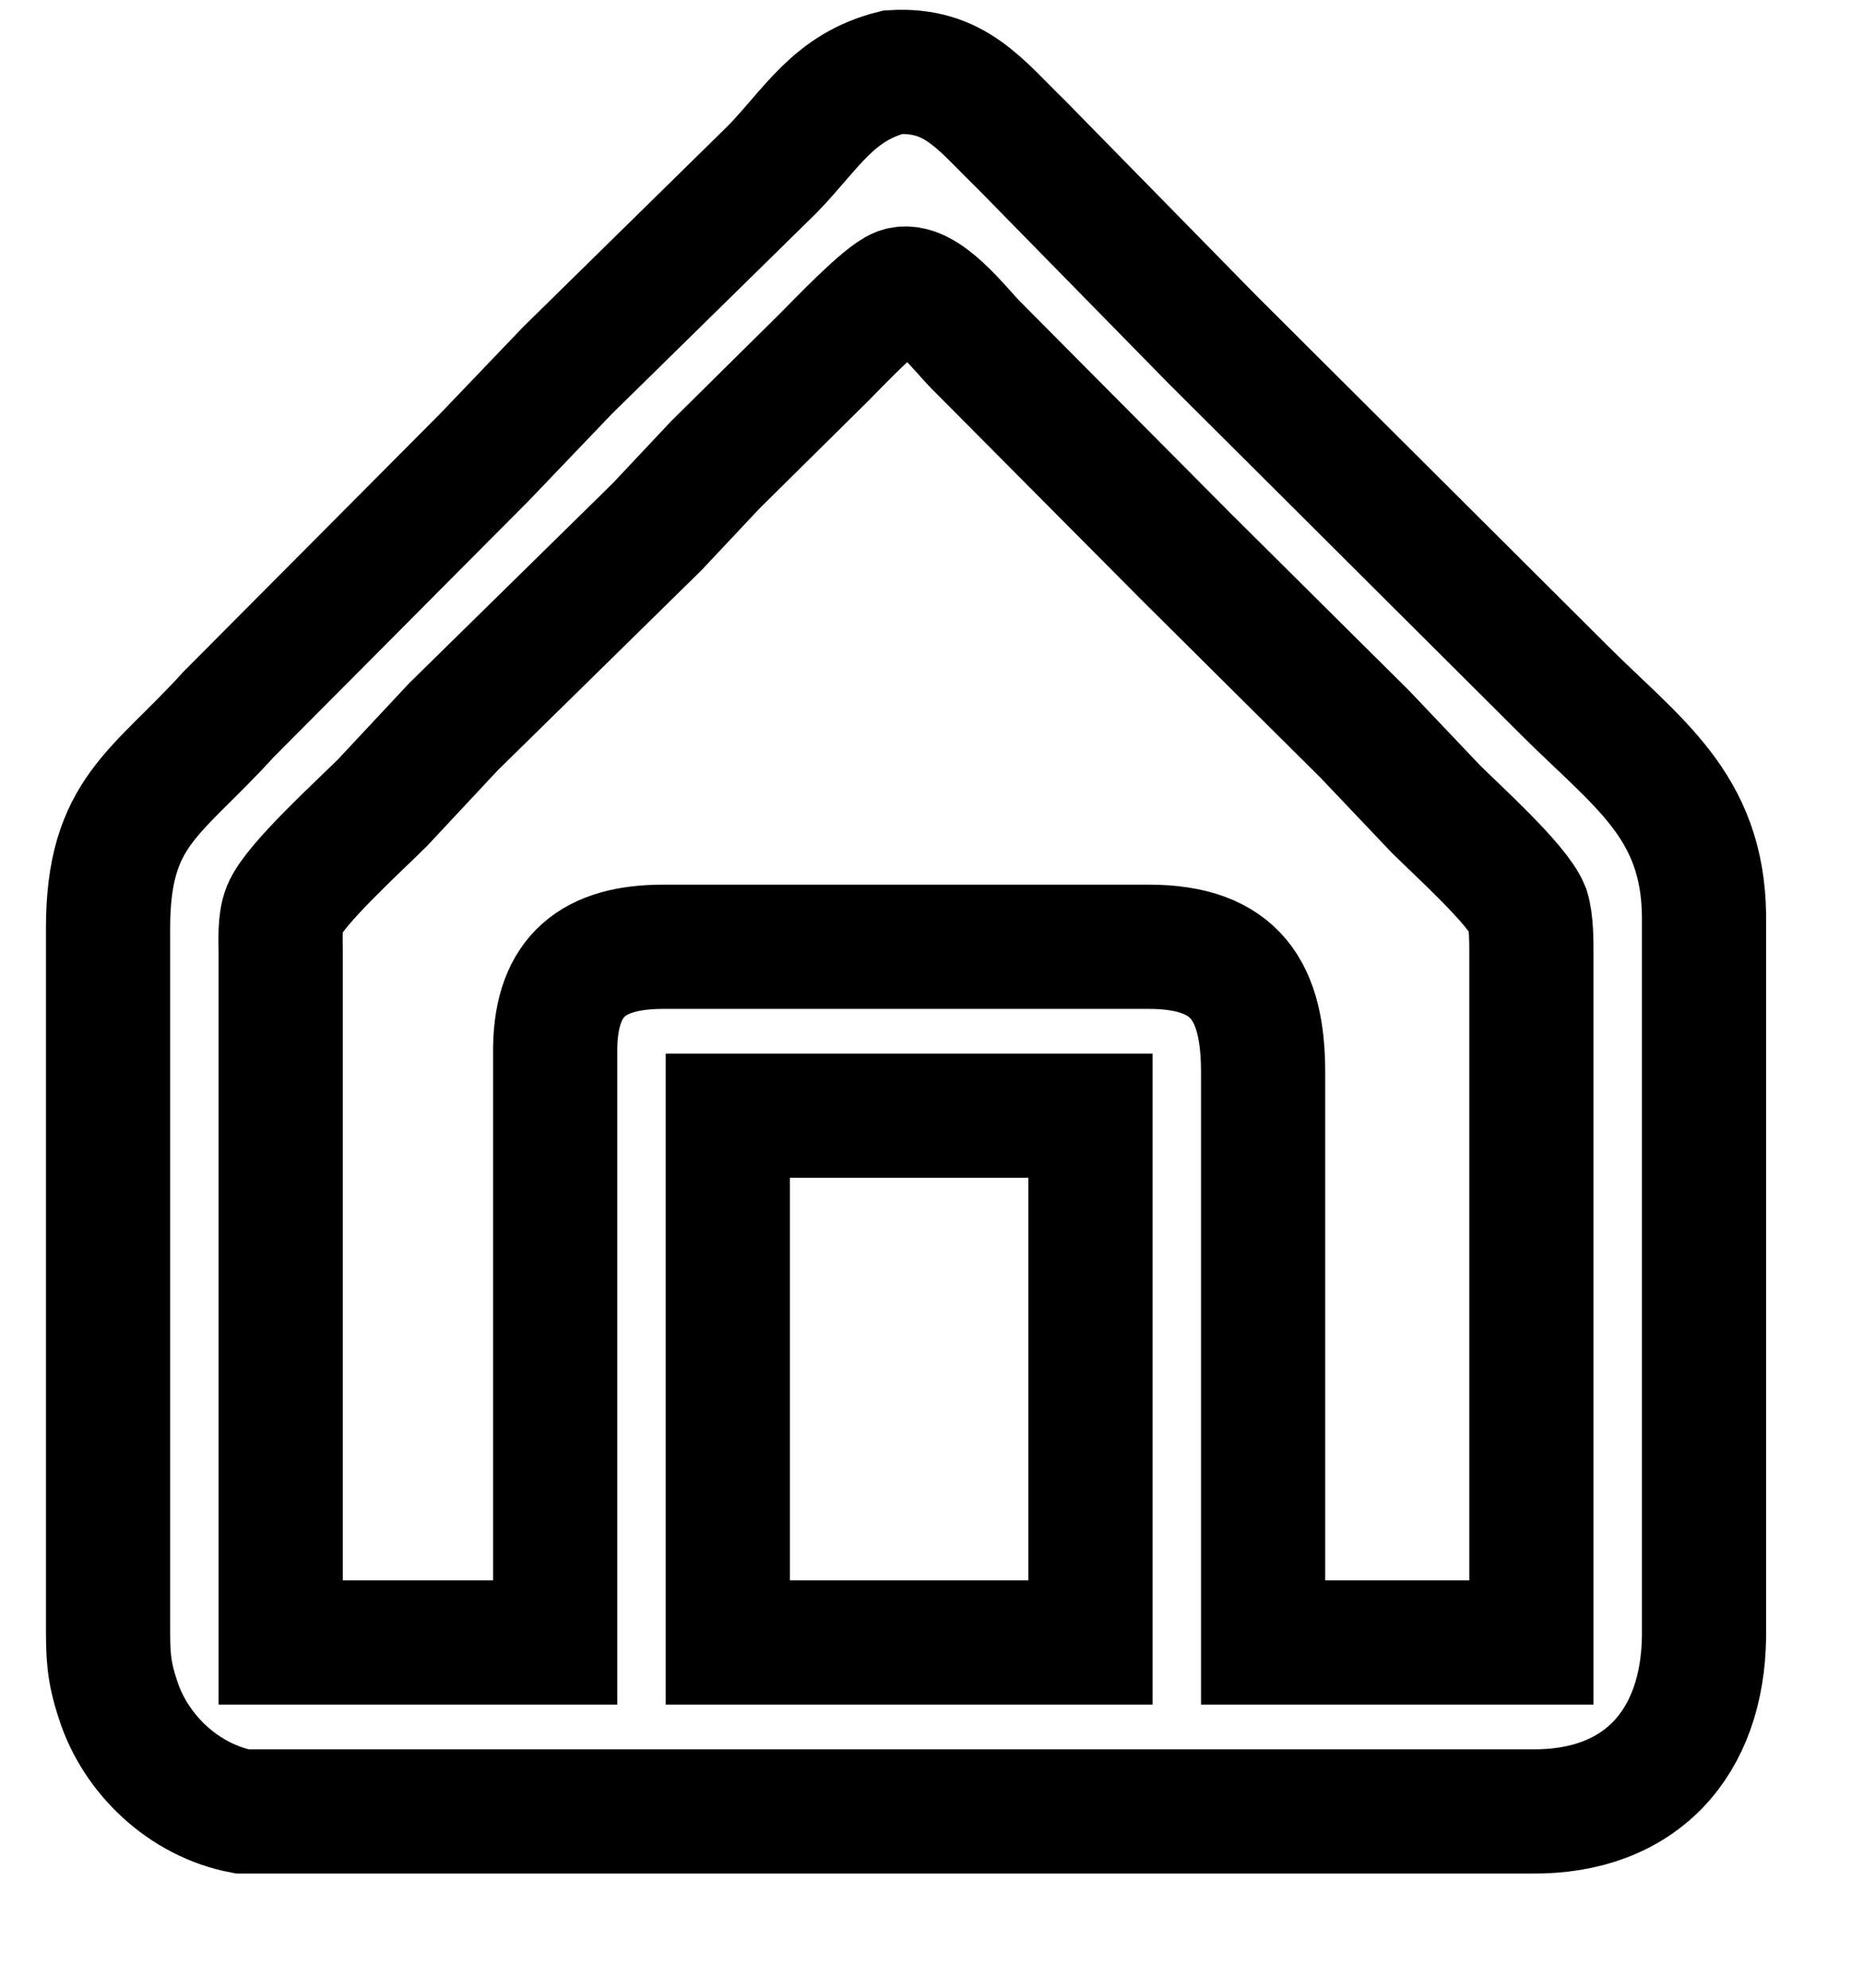 <?xml version="1.0" encoding="UTF-8" standalone="no"?>
<!DOCTYPE svg PUBLIC "-//W3C//DTD SVG 20010904//EN"
              "http://www.w3.org/TR/2001/REC-SVG-20010904/DTD/svg10.dtd">

<svg xmlns="http://www.w3.org/2000/svg"
     width="3.968mm" height="4.233mm"
     viewBox="0 0 15 16">
  <path id="Selection"
        fill="none" stroke="black" stroke-width="1"
        d="M 7.19,0.58
           C 7.69,0.55 7.89,0.84 8.22,1.16
             8.22,1.16 9.76,2.73 9.76,2.73
             9.76,2.73 12.59,5.55 12.59,5.55
             13.18,6.14 13.71,6.48 13.72,7.37
             13.72,7.37 13.72,10.35 13.72,10.35
             13.72,10.35 13.72,13.17 13.72,13.17
             13.71,14.03 13.21,14.59 12.33,14.58
             12.33,14.58 3.54,14.58 3.54,14.58
             3.54,14.58 2.62,14.58 2.62,14.58
             2.62,14.58 1.95,14.58 1.95,14.58
             1.48,14.49 1.09,14.12 0.95,13.68
             0.87,13.44 0.87,13.31 0.87,13.07
             0.87,13.07 0.87,7.47 0.87,7.47
             0.87,6.53 1.26,6.39 1.84,5.75
             1.84,5.75 3.90,3.68 3.90,3.68
             3.90,3.68 4.57,2.98 4.57,2.98
             4.57,2.98 6.22,1.36 6.22,1.36
             6.54,1.03 6.71,0.70 7.19,0.58 Z
           M 12.33,13.22
           C 12.33,13.22 12.33,7.67 12.33,7.67
             12.33,7.57 12.33,7.42 12.30,7.32
             12.22,7.12 11.73,6.68 11.56,6.51
             11.56,6.51 10.99,5.91 10.99,5.91
             10.99,5.91 9.56,4.49 9.56,4.49
             9.56,4.49 7.86,2.78 7.86,2.78
             7.73,2.65 7.44,2.26 7.24,2.33
             7.11,2.38 6.75,2.76 6.63,2.88
             6.63,2.88 5.76,3.74 5.76,3.74
             5.76,3.74 5.29,4.24 5.29,4.24
             5.29,4.24 3.65,5.85 3.65,5.85
             3.65,5.85 3.08,6.46 3.08,6.46
             2.90,6.64 2.37,7.12 2.29,7.32
             2.25,7.42 2.26,7.57 2.26,7.67
             2.26,7.67 2.26,13.22 2.26,13.22
             2.26,13.22 4.47,13.22 4.47,13.22
             4.47,13.22 4.47,8.43 4.47,8.43
             4.48,7.85 4.78,7.62 5.34,7.62
             5.34,7.62 9.25,7.62 9.25,7.62
             9.95,7.62 10.17,7.98 10.17,8.63
             10.17,8.63 10.17,13.22 10.17,13.22
             10.17,13.22 12.33,13.22 12.33,13.22 Z
           M 8.78,8.98
           C 8.78,8.98 5.86,8.98 5.86,8.98
             5.86,8.98 5.86,13.22 5.86,13.22
             5.86,13.22 8.78,13.22 8.78,13.22
             8.78,13.22 8.78,8.98 8.78,8.98 Z" />
</svg>
